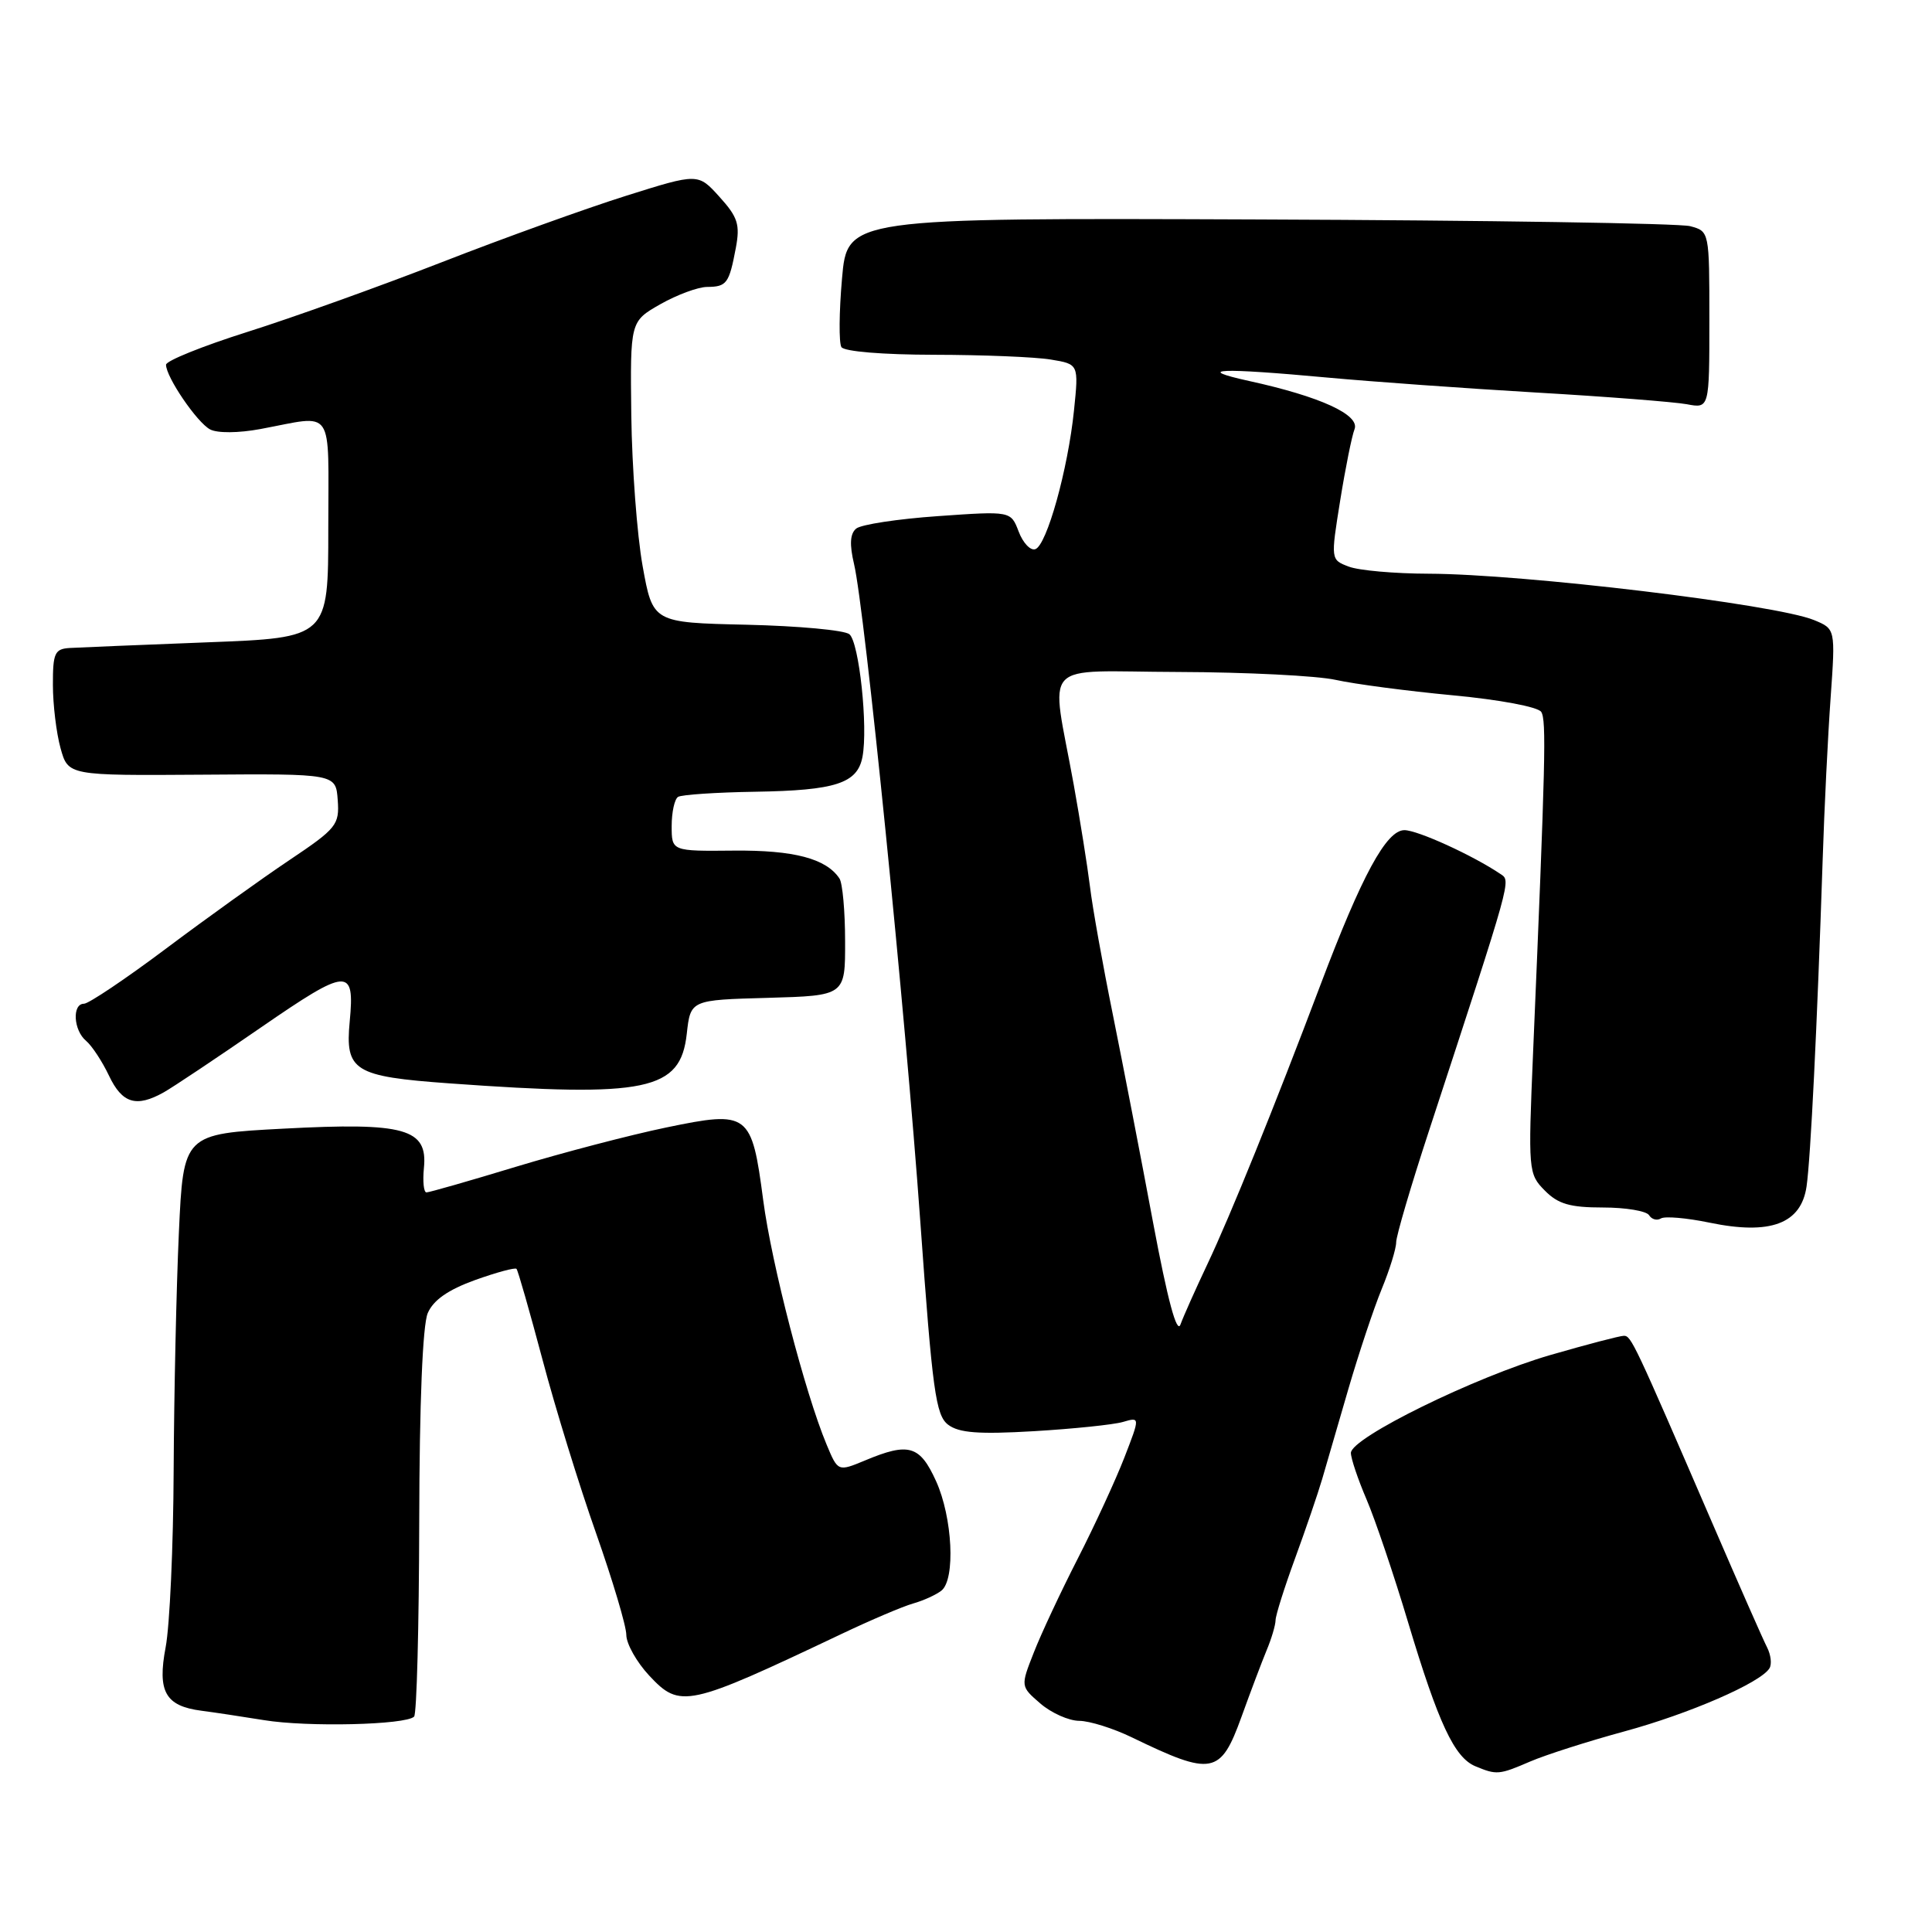 <?xml version="1.0" encoding="UTF-8" standalone="no"?>
<!DOCTYPE svg PUBLIC "-//W3C//DTD SVG 1.1//EN" "http://www.w3.org/Graphics/SVG/1.1/DTD/svg11.dtd" >
<svg xmlns="http://www.w3.org/2000/svg" xmlns:xlink="http://www.w3.org/1999/xlink" version="1.1" viewBox="0 0 256 256">
 <g >
 <path fill="currentColor"
d=" M 202.78 233.40 C 204.83 232.52 210.43 230.73 215.24 229.42 C 223.84 227.08 233.28 222.98 234.46 221.06 C 234.80 220.52 234.65 219.28 234.15 218.29 C 233.64 217.31 230.41 209.97 226.97 202.00 C 216.50 177.77 216.14 177.00 215.17 177.00 C 214.65 177.00 210.26 178.15 205.42 179.55 C 195.49 182.43 179.00 190.52 179.00 192.52 C 179.00 193.24 179.93 196.01 181.07 198.67 C 182.21 201.33 184.70 208.68 186.59 215.00 C 190.60 228.36 192.72 232.89 195.50 234.04 C 198.32 235.21 198.63 235.19 202.78 233.40 Z  M 164.50 227.50 C 165.69 224.20 167.19 220.23 167.83 218.68 C 168.48 217.14 169.01 215.34 169.02 214.68 C 169.03 214.03 170.19 210.35 171.60 206.50 C 173.01 202.65 174.62 197.93 175.19 196.00 C 175.75 194.07 177.32 188.68 178.68 184.00 C 180.05 179.32 182.02 173.39 183.08 170.81 C 184.14 168.24 185.00 165.45 185.00 164.61 C 185.00 163.78 186.96 157.11 189.36 149.80 C 200.43 115.99 200.22 116.76 198.82 115.81 C 195.18 113.35 187.84 110.00 186.09 110.00 C 183.70 110.00 180.45 115.99 174.97 130.50 C 168.85 146.71 163.03 161.08 159.99 167.50 C 158.43 170.80 156.82 174.40 156.42 175.50 C 155.94 176.83 154.72 172.28 152.79 162.00 C 151.20 153.47 148.80 141.10 147.47 134.50 C 146.13 127.90 144.76 120.25 144.43 117.50 C 144.09 114.75 143.12 108.67 142.28 104.00 C 139.23 87.08 137.46 88.99 156.14 89.04 C 165.14 89.07 174.53 89.54 177.00 90.09 C 179.47 90.64 186.45 91.56 192.49 92.13 C 198.70 92.71 203.80 93.67 204.22 94.33 C 204.92 95.43 204.79 100.70 203.14 139.50 C 202.48 155.14 202.51 155.55 204.69 157.75 C 206.45 159.54 208.03 160.00 212.40 160.00 C 215.41 160.00 218.16 160.46 218.51 161.02 C 218.86 161.58 219.56 161.77 220.08 161.45 C 220.60 161.13 223.50 161.38 226.53 162.01 C 234.59 163.68 238.66 162.16 239.38 157.20 C 239.92 153.42 240.77 136.29 241.51 114.00 C 241.73 107.12 242.21 97.41 242.57 92.42 C 243.21 83.33 243.21 83.33 240.36 82.16 C 235.27 80.07 201.86 76.06 189.32 76.02 C 184.81 76.01 180.05 75.59 178.72 75.08 C 176.32 74.17 176.32 74.17 177.58 66.33 C 178.27 62.03 179.13 57.77 179.48 56.88 C 180.23 54.97 174.96 52.55 165.50 50.48 C 158.10 48.85 161.58 48.71 176.00 50.04 C 181.78 50.57 194.15 51.46 203.50 52.01 C 212.85 52.55 221.85 53.26 223.50 53.56 C 226.50 54.13 226.50 54.13 226.50 42.39 C 226.50 30.67 226.50 30.65 223.96 29.97 C 222.56 29.59 196.86 29.19 166.84 29.08 C 112.27 28.87 112.27 28.87 111.57 36.92 C 111.18 41.35 111.15 45.43 111.49 45.99 C 111.86 46.58 117.00 47.00 123.81 47.01 C 130.24 47.02 137.17 47.30 139.22 47.64 C 142.94 48.25 142.94 48.25 142.31 54.38 C 141.51 62.19 138.70 72.27 137.18 72.77 C 136.54 72.99 135.55 71.94 134.98 70.44 C 133.94 67.71 133.94 67.71 124.28 68.39 C 118.97 68.76 114.10 69.50 113.45 70.04 C 112.63 70.72 112.55 72.14 113.17 74.76 C 114.58 80.71 119.96 134.10 121.95 161.93 C 123.55 184.30 123.99 187.53 125.63 188.78 C 127.07 189.87 129.67 190.07 137.00 189.64 C 142.22 189.33 147.53 188.78 148.78 188.42 C 151.07 187.75 151.07 187.75 148.99 193.12 C 147.84 196.08 145.07 202.10 142.82 206.50 C 140.57 210.90 137.94 216.51 136.98 218.98 C 135.22 223.45 135.22 223.45 137.86 225.73 C 139.31 226.98 141.62 228.01 143.00 228.02 C 144.38 228.03 147.53 229.02 150.00 230.22 C 160.63 235.37 161.73 235.16 164.50 227.50 Z  M 54.87 227.46 C 55.22 227.11 55.52 215.50 55.55 201.66 C 55.58 185.86 56.00 175.57 56.68 173.99 C 57.43 172.26 59.39 170.90 62.93 169.62 C 65.77 168.60 68.25 167.93 68.44 168.13 C 68.63 168.33 70.18 173.76 71.89 180.18 C 73.59 186.61 76.79 196.96 78.99 203.18 C 81.18 209.41 82.99 215.46 82.99 216.64 C 83.00 217.82 84.36 220.24 86.02 222.02 C 90.12 226.41 91.06 226.21 111.50 216.51 C 115.35 214.68 119.62 212.86 121.00 212.47 C 122.38 212.08 124.06 211.31 124.75 210.76 C 126.62 209.26 126.22 201.07 124.03 196.25 C 121.88 191.52 120.42 191.09 114.64 193.51 C 111.03 195.01 111.03 195.01 109.52 191.39 C 106.67 184.56 102.24 167.49 101.13 159.04 C 99.60 147.42 99.21 147.13 88.27 149.40 C 83.45 150.40 74.49 152.75 68.34 154.61 C 62.19 156.48 56.87 158.00 56.51 158.00 C 56.14 158.00 56.00 156.54 56.17 154.77 C 56.70 149.55 53.66 148.70 37.60 149.55 C 24.30 150.25 24.30 150.25 23.70 163.38 C 23.37 170.59 23.06 184.74 23.01 194.81 C 22.97 204.88 22.49 215.43 21.95 218.26 C 20.83 224.15 21.91 226.06 26.69 226.68 C 28.24 226.88 31.98 227.44 35.00 227.93 C 40.75 228.87 53.78 228.56 54.87 227.46 Z  M 21.70 144.74 C 22.91 144.06 28.71 140.19 34.58 136.14 C 46.12 128.19 47.02 128.13 46.34 135.34 C 45.71 141.90 46.90 142.64 59.52 143.55 C 85.75 145.44 90.16 144.52 91.00 136.99 C 91.50 132.50 91.50 132.50 101.75 132.22 C 112.00 131.93 112.00 131.93 111.98 124.72 C 111.98 120.75 111.64 117.00 111.23 116.40 C 109.47 113.76 105.20 112.64 97.25 112.71 C 89.00 112.79 89.00 112.79 89.00 109.46 C 89.00 107.62 89.38 105.88 89.85 105.59 C 90.33 105.30 94.92 104.99 100.07 104.91 C 110.72 104.74 113.61 103.80 114.28 100.30 C 115.04 96.35 113.84 85.11 112.55 84.04 C 111.90 83.50 105.78 82.94 98.94 82.78 C 86.50 82.50 86.50 82.50 85.15 75.00 C 84.41 70.88 83.74 61.89 83.65 55.04 C 83.50 42.59 83.50 42.59 87.50 40.31 C 89.70 39.06 92.49 38.03 93.69 38.02 C 96.30 38.00 96.61 37.57 97.50 32.86 C 98.08 29.76 97.77 28.77 95.34 26.09 C 92.50 22.94 92.50 22.94 83.00 25.93 C 77.78 27.57 66.75 31.54 58.50 34.76 C 50.25 37.97 38.66 42.13 32.75 43.99 C 26.84 45.86 22.00 47.81 22.00 48.33 C 22.00 49.96 26.11 55.99 27.84 56.90 C 28.80 57.41 31.61 57.39 34.50 56.85 C 44.46 55.00 43.50 53.60 43.50 70.00 C 43.50 84.50 43.50 84.50 27.50 85.11 C 18.70 85.45 10.49 85.79 9.25 85.86 C 7.25 85.98 7.00 86.53 7.01 90.75 C 7.01 93.36 7.47 97.14 8.02 99.13 C 9.03 102.77 9.03 102.77 26.77 102.65 C 44.50 102.52 44.50 102.52 44.75 106.01 C 44.99 109.29 44.61 109.77 38.36 113.96 C 34.70 116.41 27.33 121.70 21.98 125.71 C 16.63 129.72 11.74 133.00 11.13 133.00 C 9.53 133.00 9.73 136.53 11.41 137.92 C 12.18 138.57 13.55 140.65 14.45 142.55 C 16.19 146.21 18.06 146.78 21.70 144.74 Z "/>
</g>
</svg>